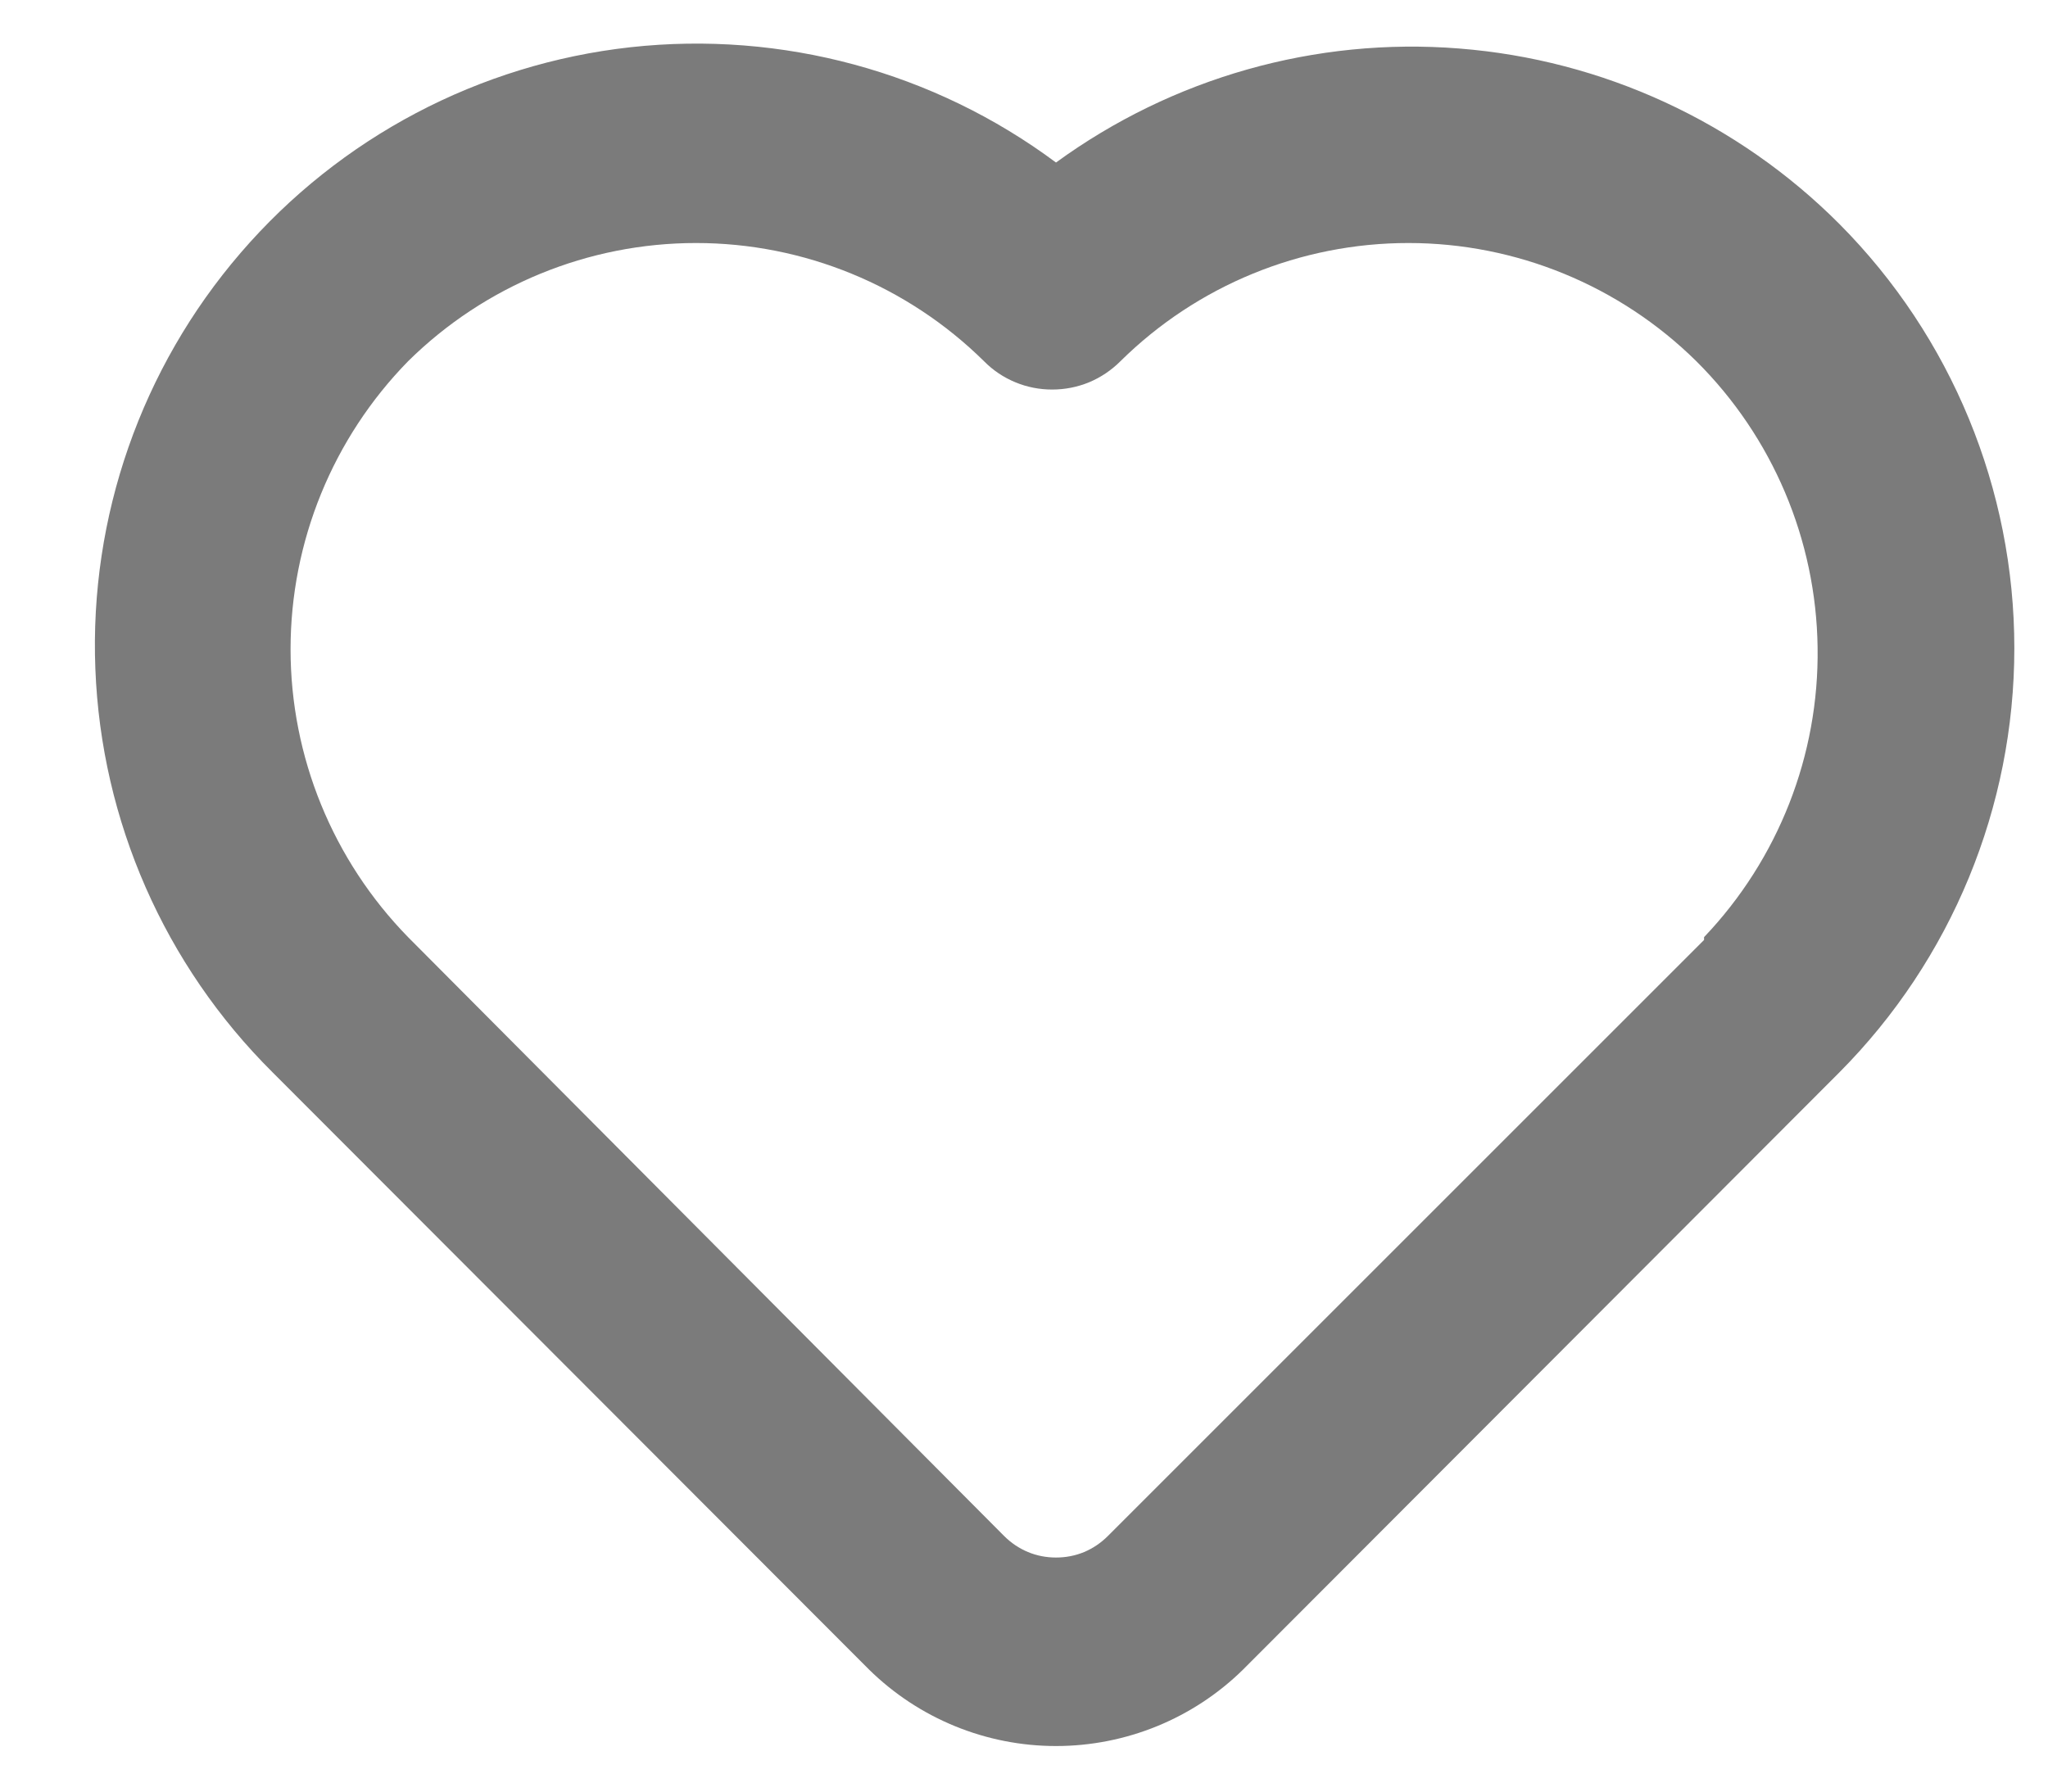 <svg width="16" height="14" viewBox="0 0 16 14" fill="none" xmlns="http://www.w3.org/2000/svg">
<path d="M14.37 1.75C13.575 0.953 12.521 0.467 11.399 0.379C10.277 0.29 9.16 0.607 8.25 1.27C7.296 0.56 6.108 0.239 4.926 0.369C3.744 0.5 2.656 1.074 1.88 1.976C1.104 2.877 0.698 4.039 0.745 5.227C0.791 6.415 1.286 7.542 2.13 8.38L6.788 13.045C7.178 13.429 7.703 13.644 8.25 13.644C8.797 13.644 9.323 13.429 9.713 13.045L14.37 8.38C15.246 7.499 15.737 6.307 15.737 5.065C15.737 3.823 15.246 2.631 14.37 1.75ZM13.313 7.345L8.655 12.003C8.602 12.056 8.539 12.099 8.47 12.128C8.4 12.157 8.326 12.171 8.25 12.171C8.175 12.171 8.1 12.157 8.031 12.128C7.961 12.099 7.898 12.056 7.845 12.003L3.188 7.323C2.6 6.721 2.27 5.914 2.27 5.073C2.27 4.232 2.6 3.424 3.188 2.823C3.787 2.231 4.595 1.899 5.438 1.899C6.28 1.899 7.088 2.231 7.688 2.823C7.757 2.893 7.84 2.949 7.932 2.987C8.023 3.025 8.121 3.044 8.22 3.044C8.319 3.044 8.417 3.025 8.509 2.987C8.6 2.949 8.683 2.893 8.753 2.823C9.352 2.231 10.16 1.899 11.003 1.899C11.845 1.899 12.653 2.231 13.253 2.823C13.849 3.416 14.189 4.219 14.2 5.06C14.212 5.902 13.893 6.714 13.313 7.323V7.345Z" fill="#7B7B7B"/>
</svg>
